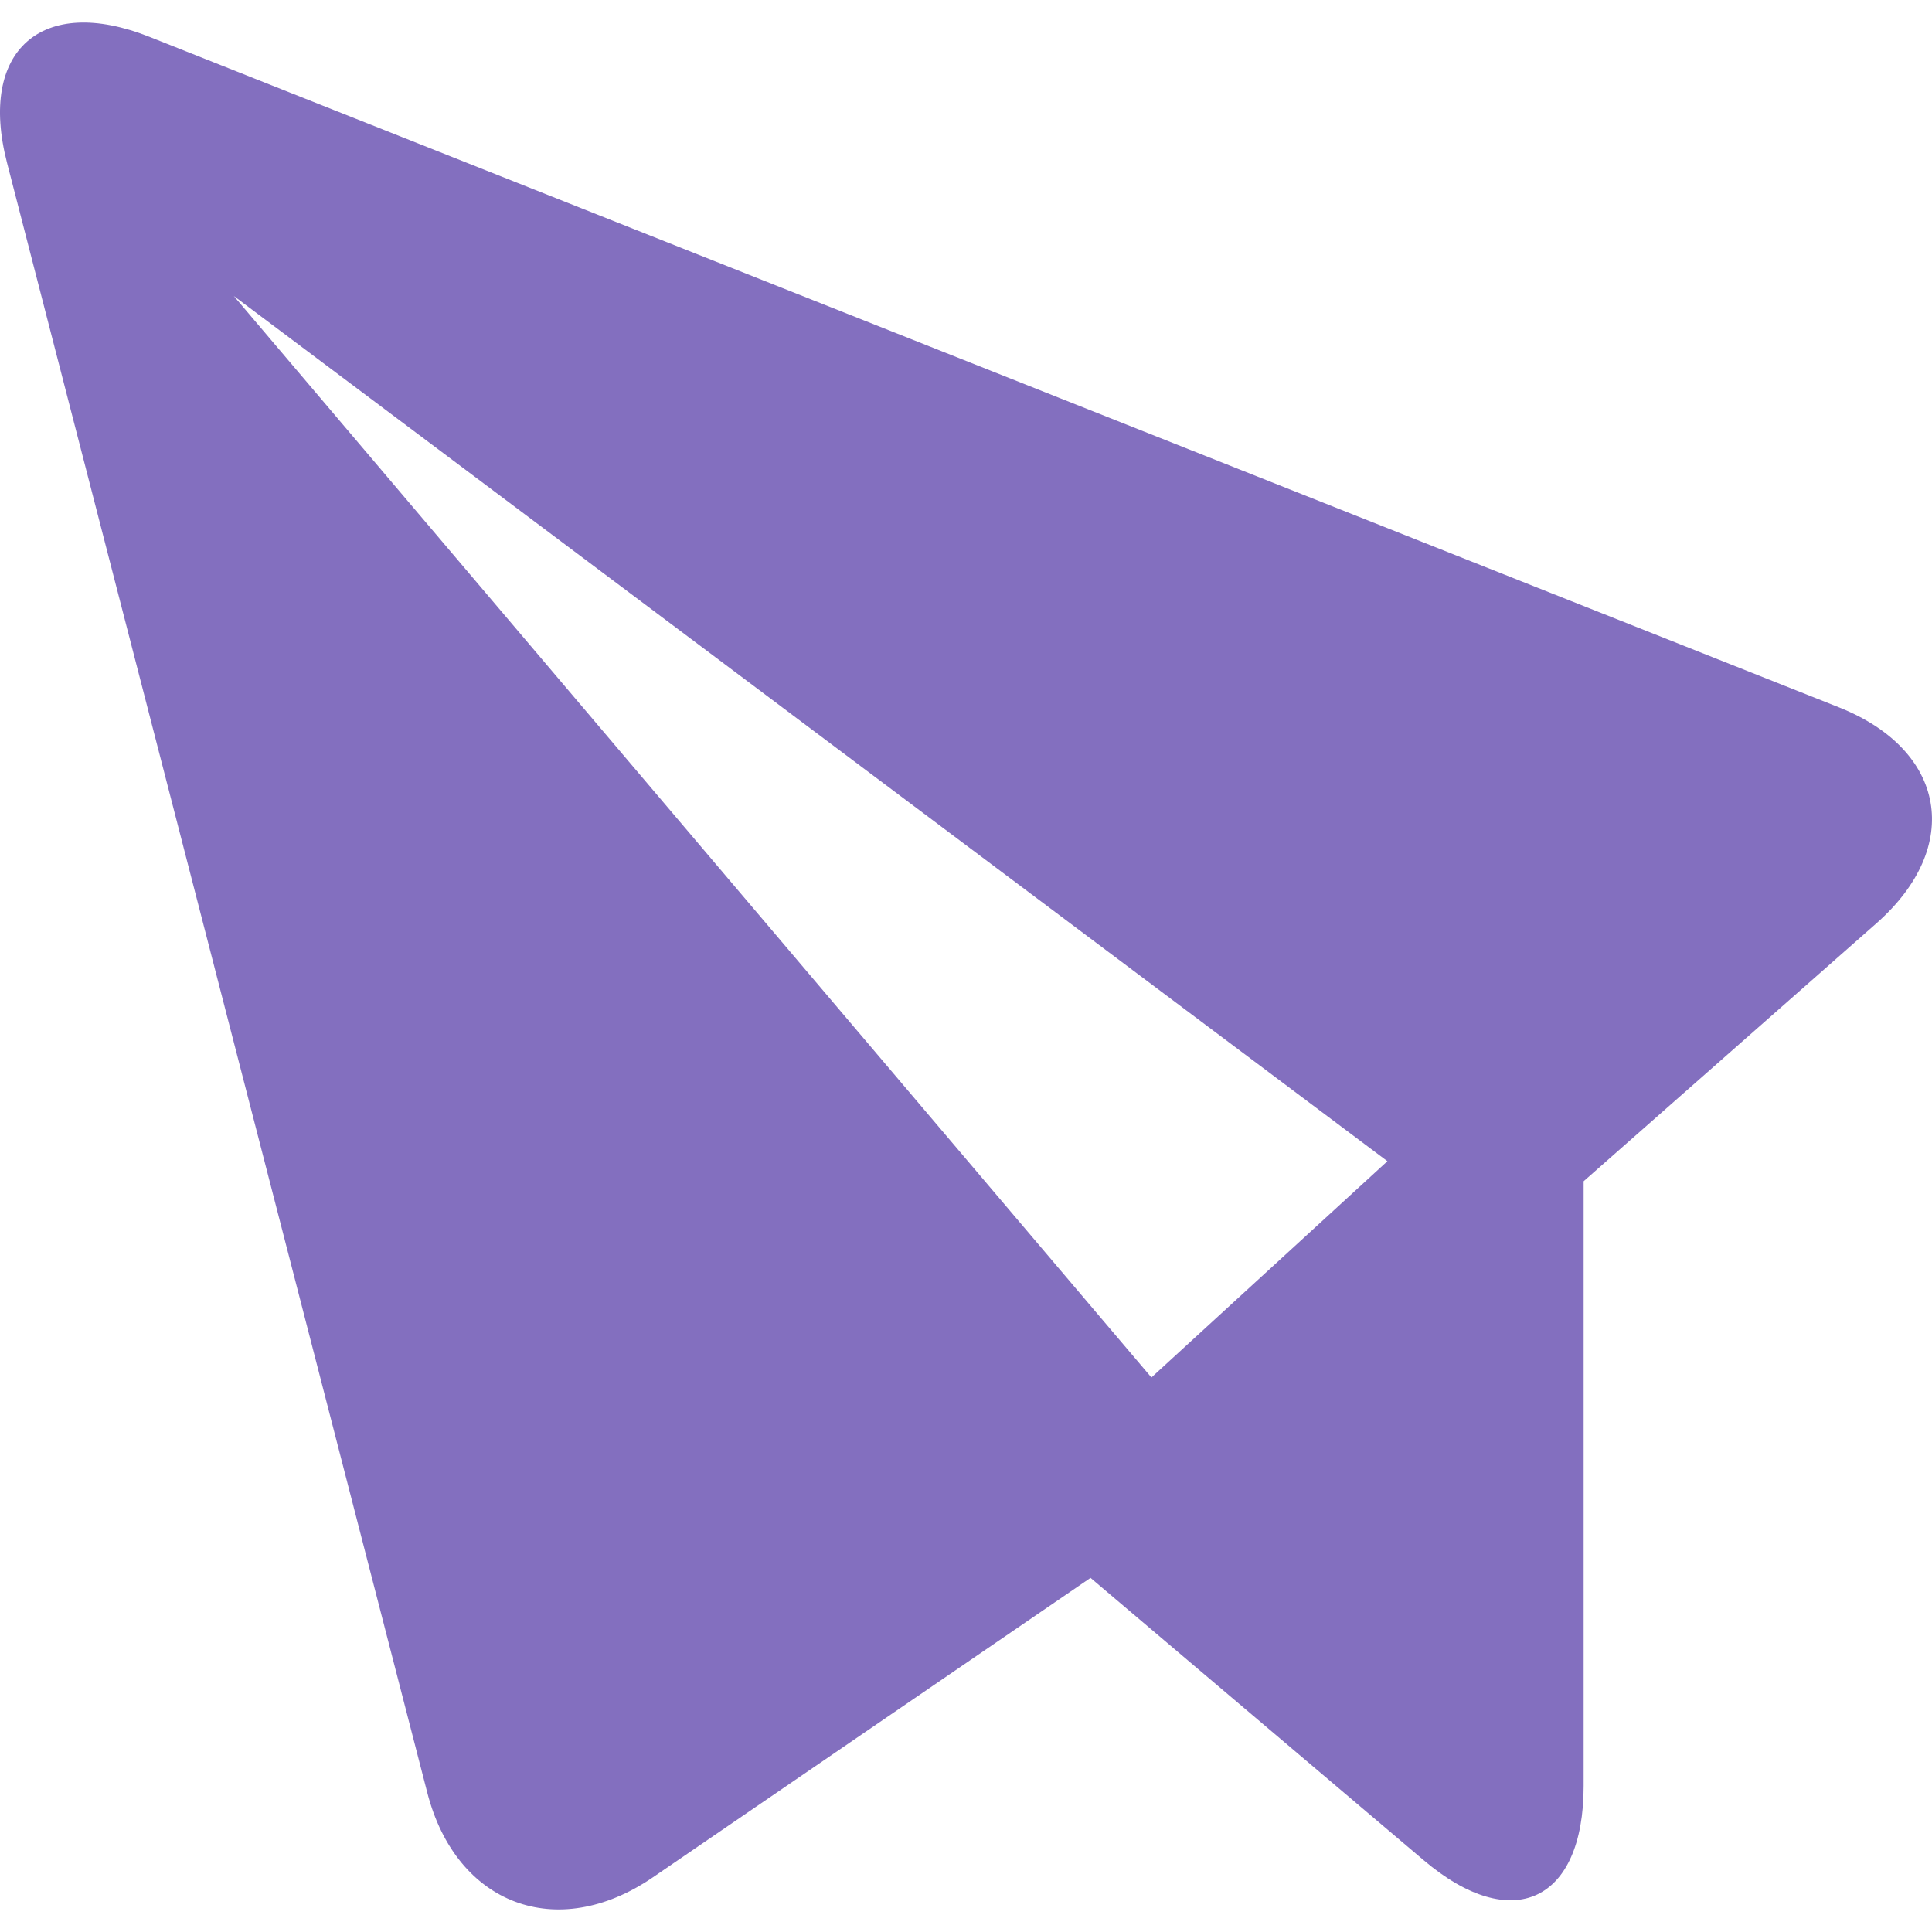 <?xml version="1.0" encoding="iso-8859-1"?>
<!-- Uploaded to: SVG Repo, www.svgrepo.com, Generator: SVG Repo Mixer Tools -->
<svg height="24px" width="24px" version="1.1" id="Capa_1" xmlns="http://www.w3.org/2000/svg" xmlns:xlink="http://www.w3.org/1999/xlink" 
	 viewBox="0 0 265.44 265.44" xml:space="preserve">
<g>
	<path style="fill:#836fbf;" d="M252.639,97.175L20.543,5.064C5.754-0.81-3.019,6.924,0.957,22.333l57.752,223.975
		c3.976,15.409,17.84,20.614,30.975,11.634l60.145-41.157l45.77,38.791c12.135,10.296,21.979,5.738,21.979-10.176v-83.109
		l40.222-35.43C269.739,116.337,267.433,103.049,252.639,97.175z M158.195,189.253L32.118,40.663l158.5,118.876L158.195,189.253z"/>
</g>
</svg>
